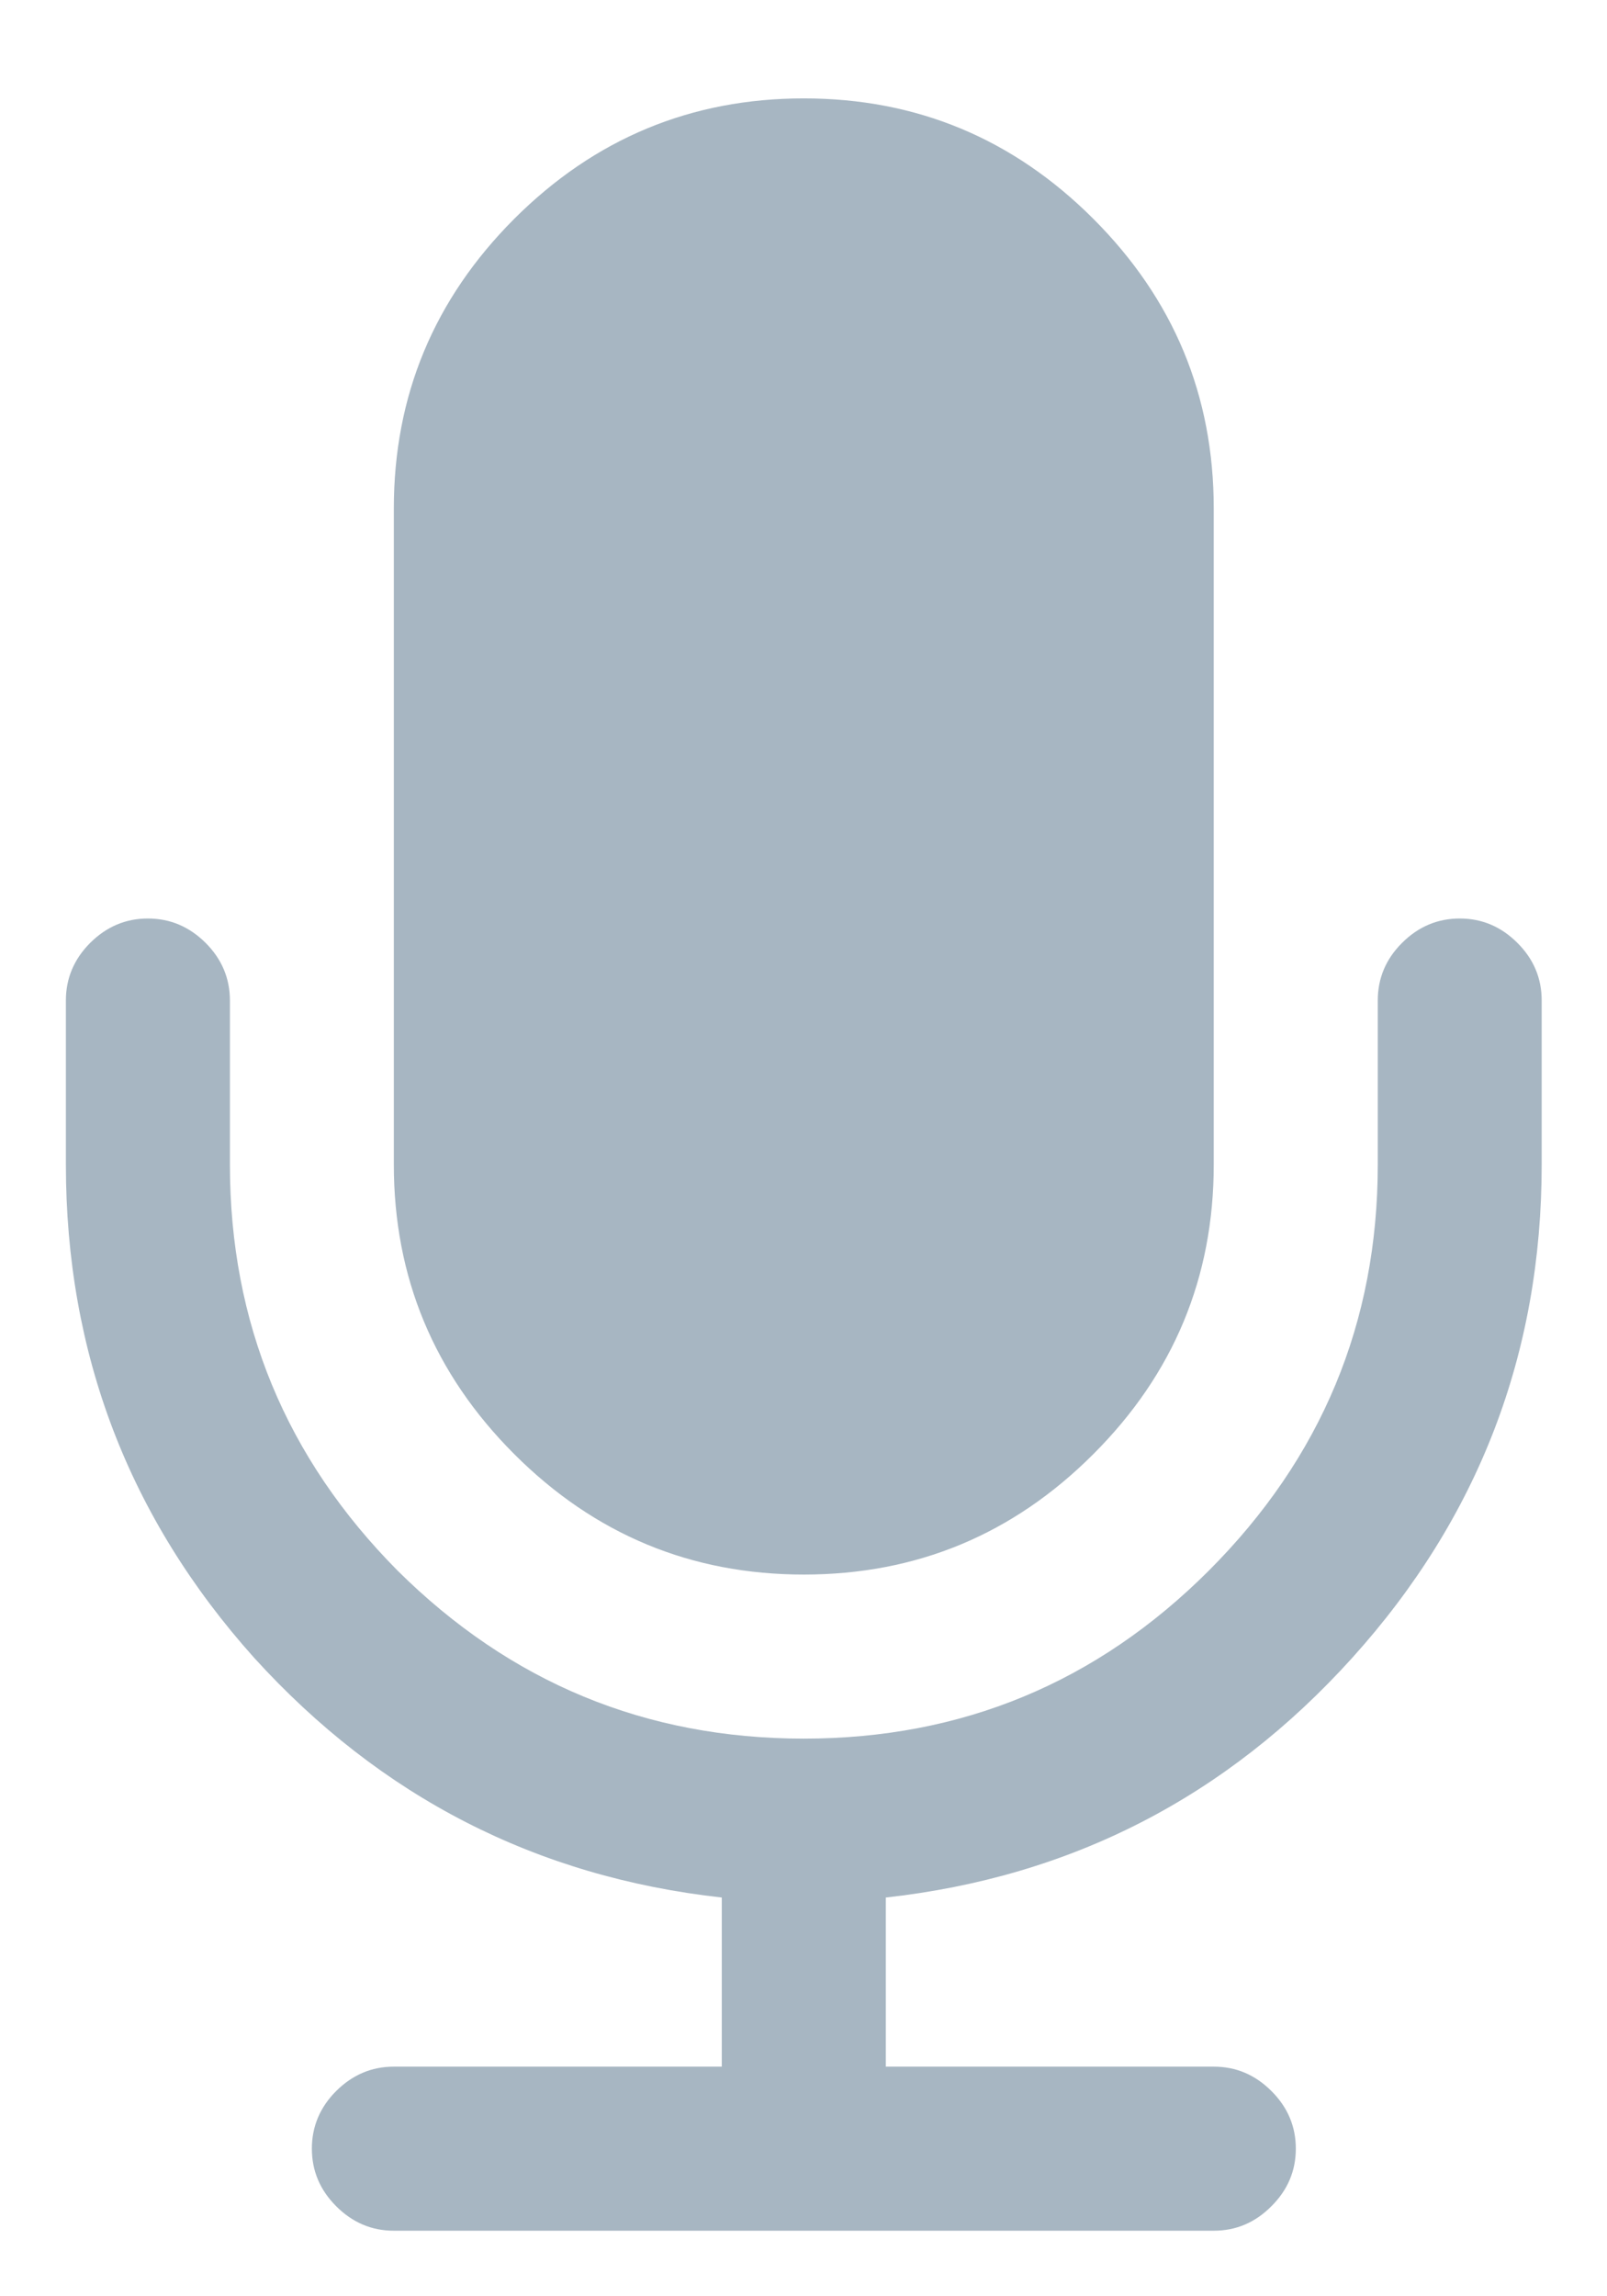 <svg width="14" height="20" viewBox="0 0 14 20" fill="none" xmlns="http://www.w3.org/2000/svg">
<path d="M13.431 8.714V10.143C13.431 11.787 12.881 13.22 11.78 14.44C10.686 15.652 9.332 16.348 7.717 16.527V18H10.574C10.768 18 10.935 18.071 11.076 18.212C11.218 18.353 11.289 18.521 11.289 18.714C11.289 18.908 11.218 19.075 11.076 19.216C10.935 19.358 10.768 19.429 10.574 19.429H3.431C3.238 19.429 3.071 19.358 2.929 19.216C2.788 19.075 2.717 18.908 2.717 18.714C2.717 18.521 2.788 18.353 2.929 18.212C3.071 18.071 3.238 18 3.431 18H6.288V16.527C4.674 16.348 3.316 15.652 2.215 14.44C1.121 13.22 0.574 11.787 0.574 10.143V8.714C0.574 8.521 0.645 8.353 0.786 8.212C0.928 8.071 1.095 8 1.288 8C1.482 8 1.649 8.071 1.791 8.212C1.932 8.353 2.003 8.521 2.003 8.714V10.143C2.003 11.519 2.49 12.699 3.465 13.681C4.447 14.655 5.626 15.143 7.003 15.143C8.379 15.143 9.555 14.655 10.53 13.681C11.512 12.699 12.003 11.519 12.003 10.143V8.714C12.003 8.521 12.073 8.353 12.215 8.212C12.356 8.071 12.524 8 12.717 8C12.911 8 13.078 8.071 13.219 8.212C13.361 8.353 13.431 8.521 13.431 8.714ZM10.574 4.429V10.143C10.574 11.125 10.225 11.966 9.525 12.665C8.826 13.365 7.985 13.714 7.003 13.714C6.021 13.714 5.18 13.365 4.48 12.665C3.781 11.966 3.431 11.125 3.431 10.143V4.429C3.431 3.446 3.781 2.606 4.48 1.906C5.18 1.207 6.021 0.857 7.003 0.857C7.985 0.857 8.826 1.207 9.525 1.906C10.225 2.606 10.574 3.446 10.574 4.429Z" fill="#A7B6C2"/>
</svg>

